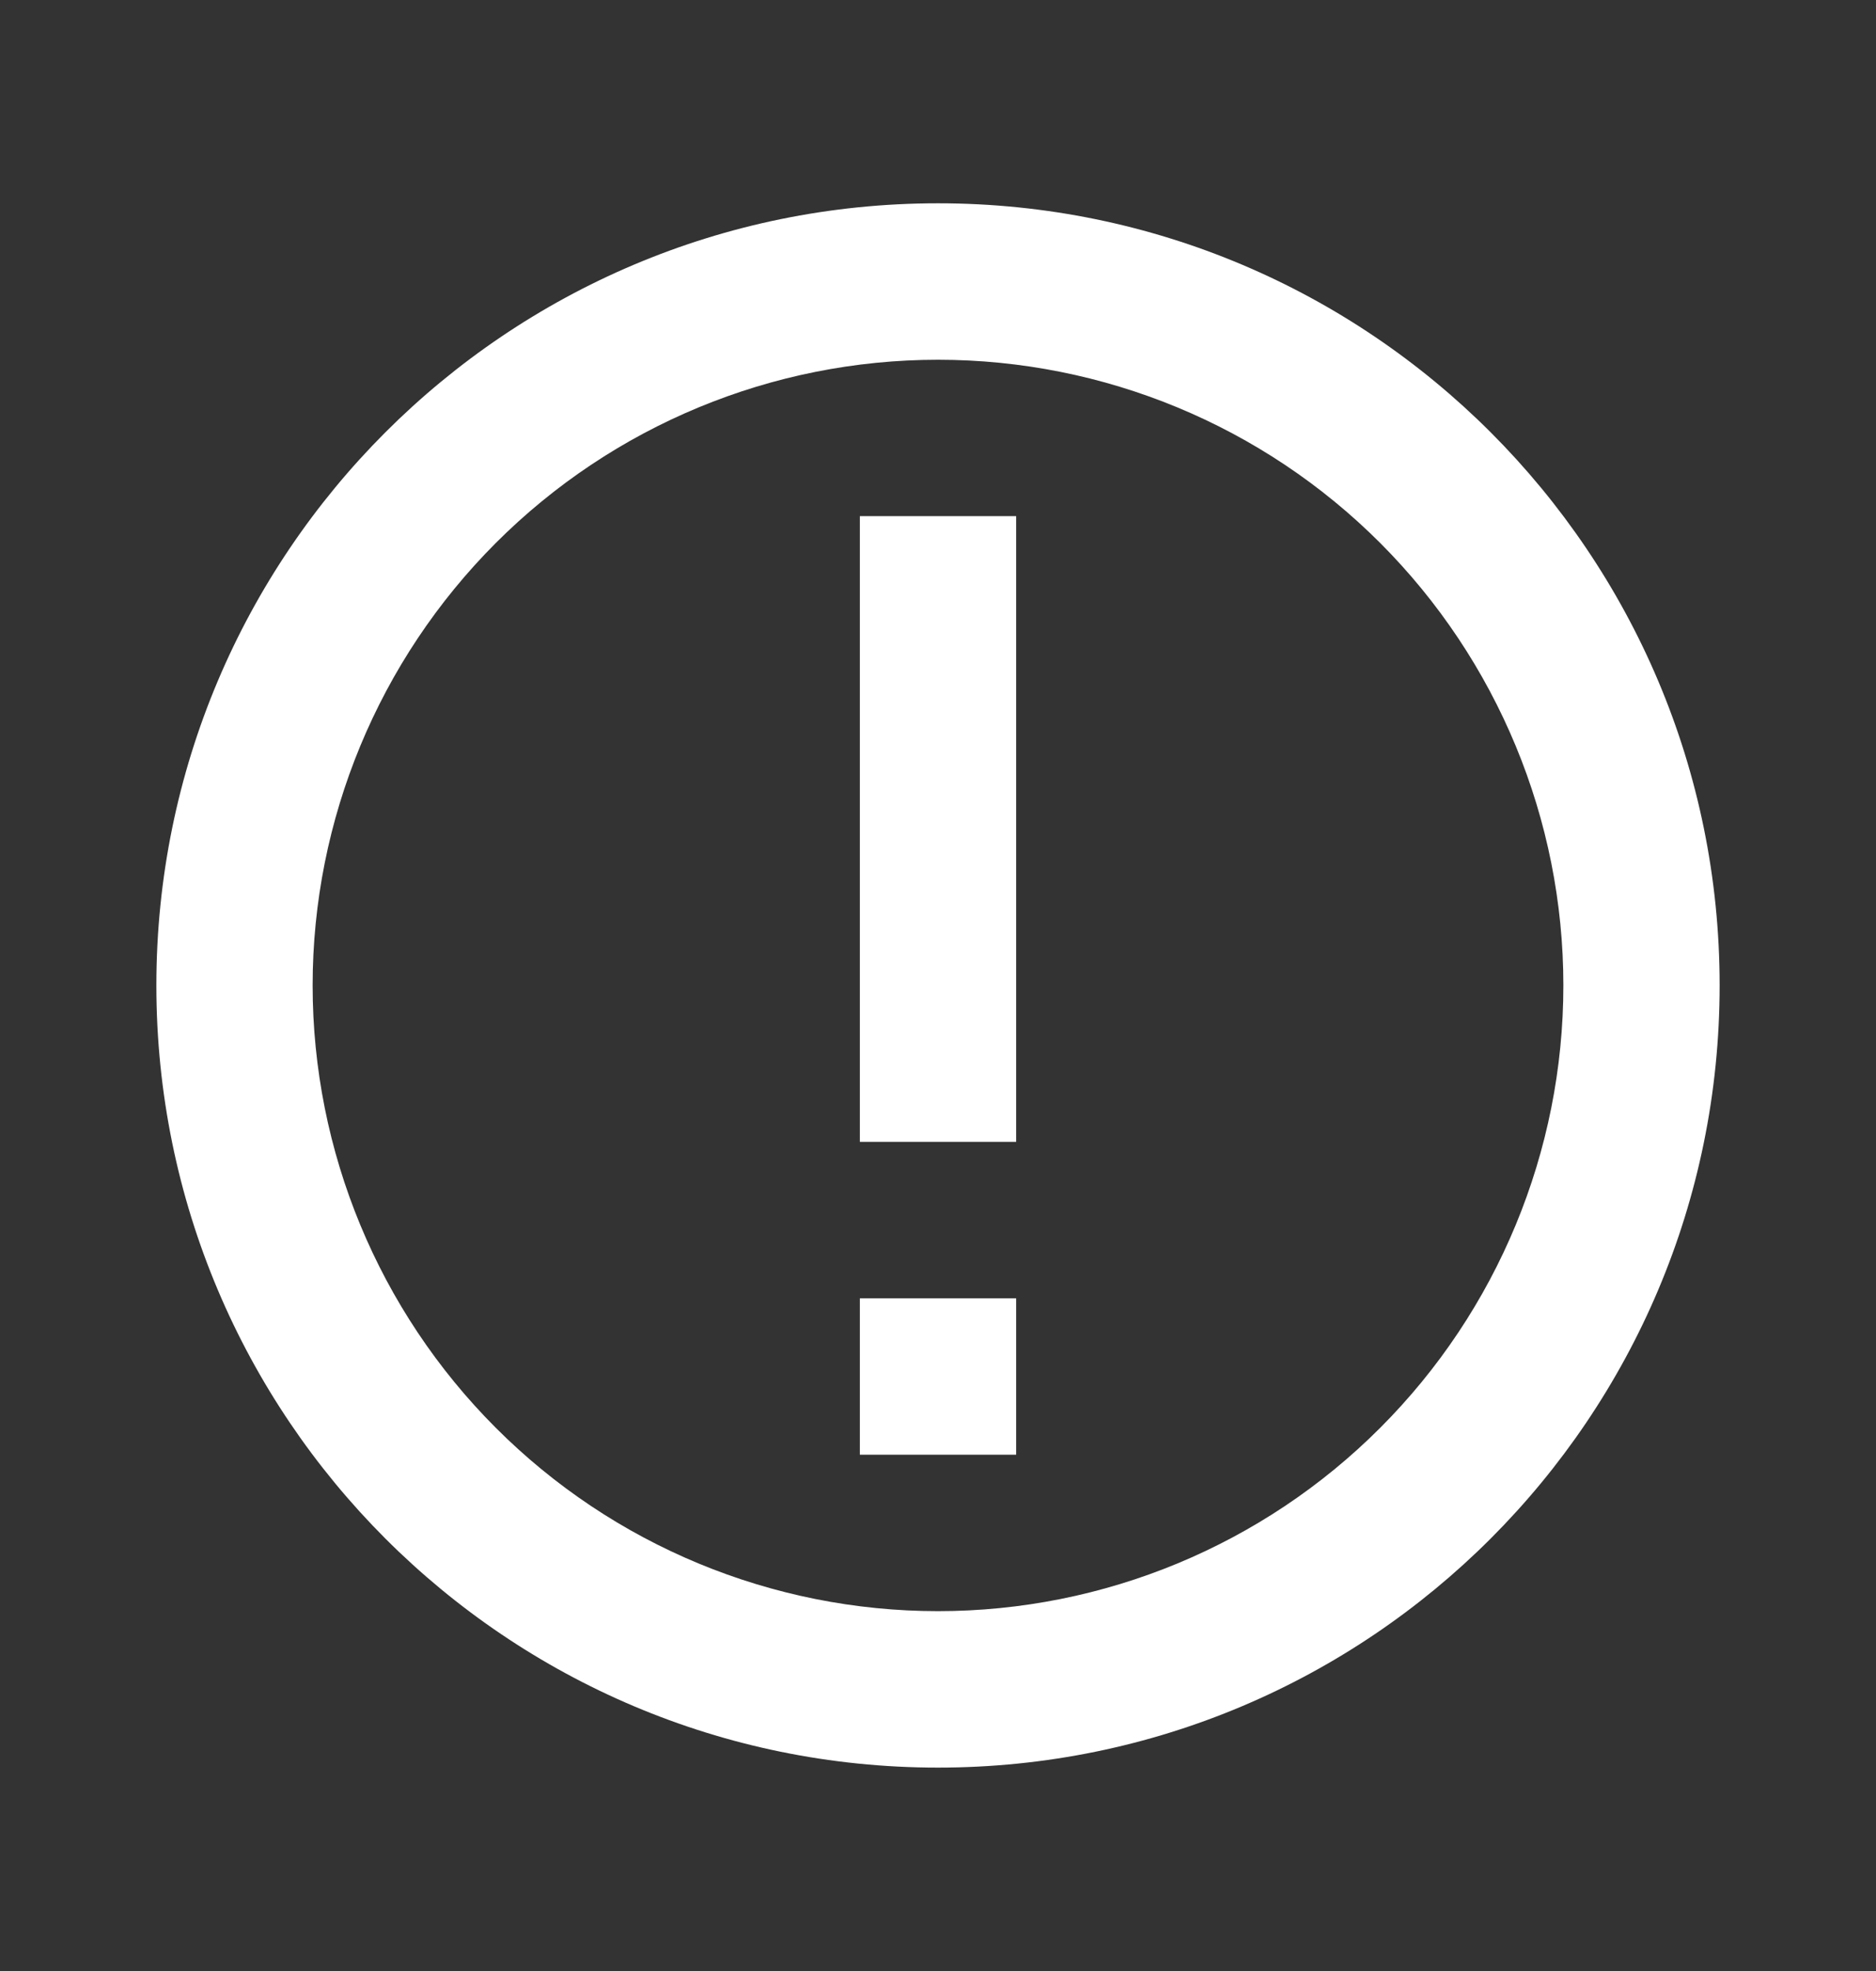 <svg width="20" height="21" viewBox="0 0 20 21" fill="none" xmlns="http://www.w3.org/2000/svg">
<rect x="0" y="0" width="20" height="21" fill="#333333" stroke="none"/>
<path d="M10 17.166C11.768 17.166 13.464 16.464 14.714 15.213C15.964 13.963 16.667 12.268 16.667 10.499C16.667 8.731 15.964 7.036 14.714 5.785C13.464 4.535 11.768 3.833 10 3.833C8.232 3.833 6.536 4.535 5.286 5.785C4.036 7.036 3.333 8.731 3.333 10.499C3.333 12.268 4.036 13.963 5.286 15.213C6.536 16.464 8.232 17.166 10 17.166ZM10 18.833C5.398 18.833 1.667 15.102 1.667 10.499C1.667 5.897 5.398 2.166 10 2.166C14.603 2.166 18.333 5.897 18.333 10.499C18.333 15.102 14.603 18.833 10 18.833ZM9.167 13.833H10.833V15.499H9.167V13.833ZM9.167 5.499H10.833V12.166H9.167V5.499Z" fill="white"/>
</svg>
